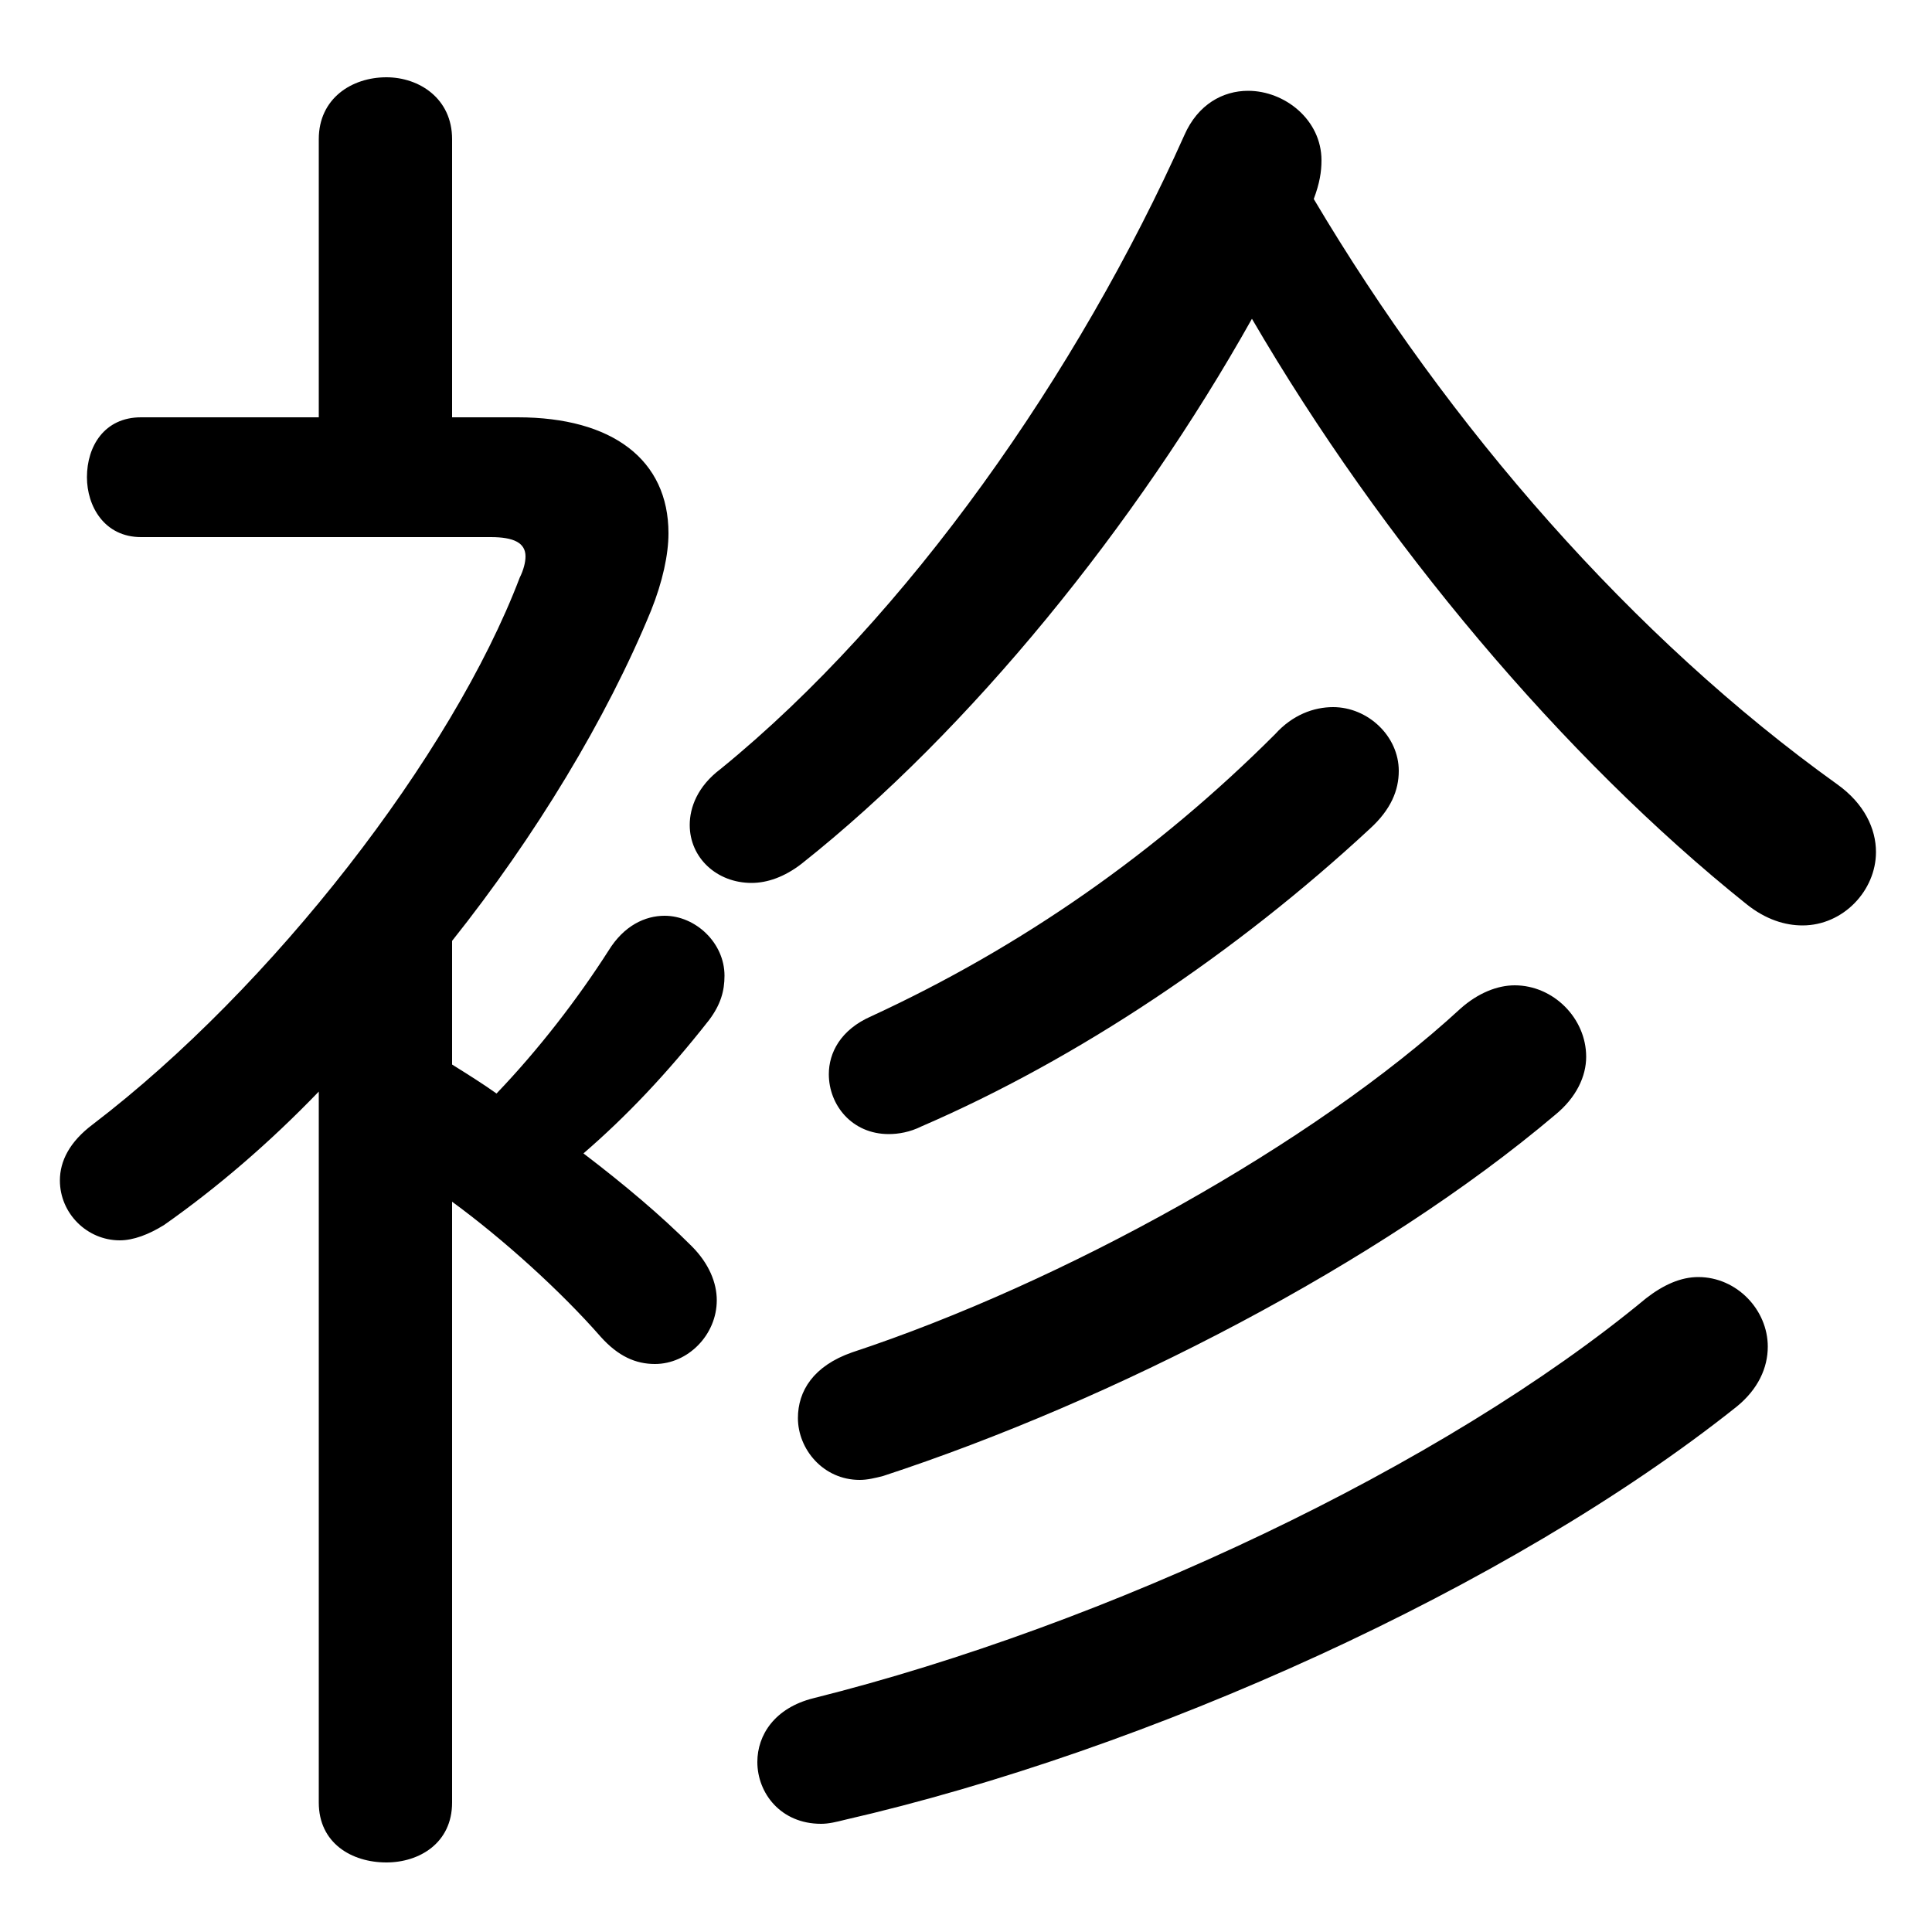 <svg xmlns="http://www.w3.org/2000/svg" viewBox="0 -44.0 50.0 50.0">
    <rect x="0" y="-44.0" width="50.0" height="50.0" fill="#808080" stroke="none"/>
    <g transform="scale(1, -1)">
        <!-- ボディの枠 -->
        <rect x="0" y="-6.0" width="50.0" height="50.0"
            stroke="white" fill="white"/>
        <!-- グリフ座標系の原点 -->
        <circle cx="0" cy="0" r="5" fill="white"/>
        <!-- グリフのアウトライン -->
        <g style="fill:black;stroke:#000000;stroke-width:0;stroke-linecap:round;stroke-linejoin:round;">
        <path d="M 8.25 -2.65 C 8.25 -3.7 9.1 -4.2 10.0 -4.2 C 10.85 -4.2 11.7 -3.7 11.7 -2.65 L 11.7 12.9 C 13.0 11.95 14.5 10.6 15.55 9.4 C 16.0 8.9 16.45 8.7 16.95 8.7 C 17.8 8.7 18.55 9.45 18.55 10.35 C 18.55 10.8 18.35 11.3 17.9 11.75 C 17.1 12.55 16.15 13.35 15.1 14.15 C 16.2 15.1 17.25 16.2 18.35 17.6 C 18.65 18.0 18.75 18.35 18.75 18.75 C 18.75 19.6 18.0 20.3 17.2 20.3 C 16.7 20.3 16.15 20.05 15.75 19.4 C 14.95 18.15 13.95 16.85 12.85 15.7 C 12.5 15.95 12.1 16.2 11.7 16.45 L 11.7 19.65 C 13.85 22.35 15.7 25.4 16.85 28.2 C 17.15 28.95 17.3 29.65 17.3 30.2 C 17.3 32.1 15.85 33.2 13.4 33.2 L 11.7 33.2 L 11.7 40.4 C 11.7 41.45 10.85 42.0 10.0 42.0 C 9.1 42.0 8.25 41.45 8.25 40.4 L 8.25 33.2 L 3.65 33.2 C 2.7 33.2 2.25 32.45 2.25 31.65 C 2.25 30.9 2.7 30.1 3.65 30.1 L 12.7 30.1 C 13.3 30.1 13.6 29.95 13.6 29.6 C 13.6 29.45 13.55 29.25 13.45 29.05 C 11.7 24.45 7.05 18.45 2.4 14.9 C 1.8 14.45 1.55 13.95 1.55 13.45 C 1.55 12.6 2.25 11.9 3.1 11.9 C 3.45 11.9 3.85 12.05 4.25 12.3 C 5.6 13.25 6.95 14.4 8.25 15.75 Z M 32.4 35.75 C 35.75 30.0 40.45 24.4 45.2 20.6 C 45.7 20.2 46.2 20.05 46.65 20.05 C 47.7 20.05 48.55 20.95 48.55 21.95 C 48.55 22.55 48.25 23.2 47.55 23.7 C 42.25 27.5 37.5 32.95 34.0 38.85 C 34.15 39.25 34.2 39.55 34.2 39.85 C 34.2 40.9 33.25 41.65 32.3 41.65 C 31.65 41.65 31.0 41.3 30.65 40.5 C 27.9 34.35 23.5 28.05 18.65 24.1 C 18.05 23.65 17.85 23.1 17.85 22.65 C 17.85 21.8 18.55 21.15 19.45 21.15 C 19.85 21.15 20.3 21.3 20.75 21.65 C 25.1 25.1 29.4 30.4 32.4 35.75 Z M 42.6 10.4 C 37.35 6.05 28.65 1.95 21.05 0.05 C 20.05 -0.2 19.6 -0.9 19.6 -1.6 C 19.6 -2.4 20.2 -3.2 21.25 -3.2 C 21.45 -3.2 21.65 -3.15 21.85 -3.1 C 29.7 -1.3 39.05 2.9 44.95 7.6 C 45.5 8.05 45.75 8.6 45.75 9.15 C 45.75 10.1 44.95 10.95 43.95 10.95 C 43.5 10.95 43.05 10.75 42.6 10.4 Z M 37.8 17.9 C 34.0 14.4 27.5 10.8 22.05 9.0 C 21.05 8.65 20.65 8.0 20.65 7.3 C 20.65 6.5 21.3 5.7 22.25 5.7 C 22.45 5.7 22.65 5.75 22.85 5.8 C 28.8 7.75 35.7 11.3 40.25 15.15 C 40.8 15.6 41.05 16.15 41.05 16.65 C 41.05 17.65 40.2 18.5 39.2 18.5 C 38.75 18.5 38.25 18.3 37.8 17.9 Z M 33.0 25.0 C 29.95 21.95 26.45 19.5 22.55 17.7 C 21.75 17.35 21.45 16.75 21.45 16.2 C 21.45 15.4 22.05 14.65 23.0 14.65 C 23.25 14.65 23.55 14.7 23.85 14.85 C 27.9 16.6 32.0 19.35 35.45 22.55 C 36.0 23.05 36.2 23.55 36.2 24.05 C 36.2 24.95 35.4 25.7 34.5 25.7 C 34.0 25.7 33.45 25.5 33.0 25.0 Z"/>
    </g>
    </g>
</svg>
